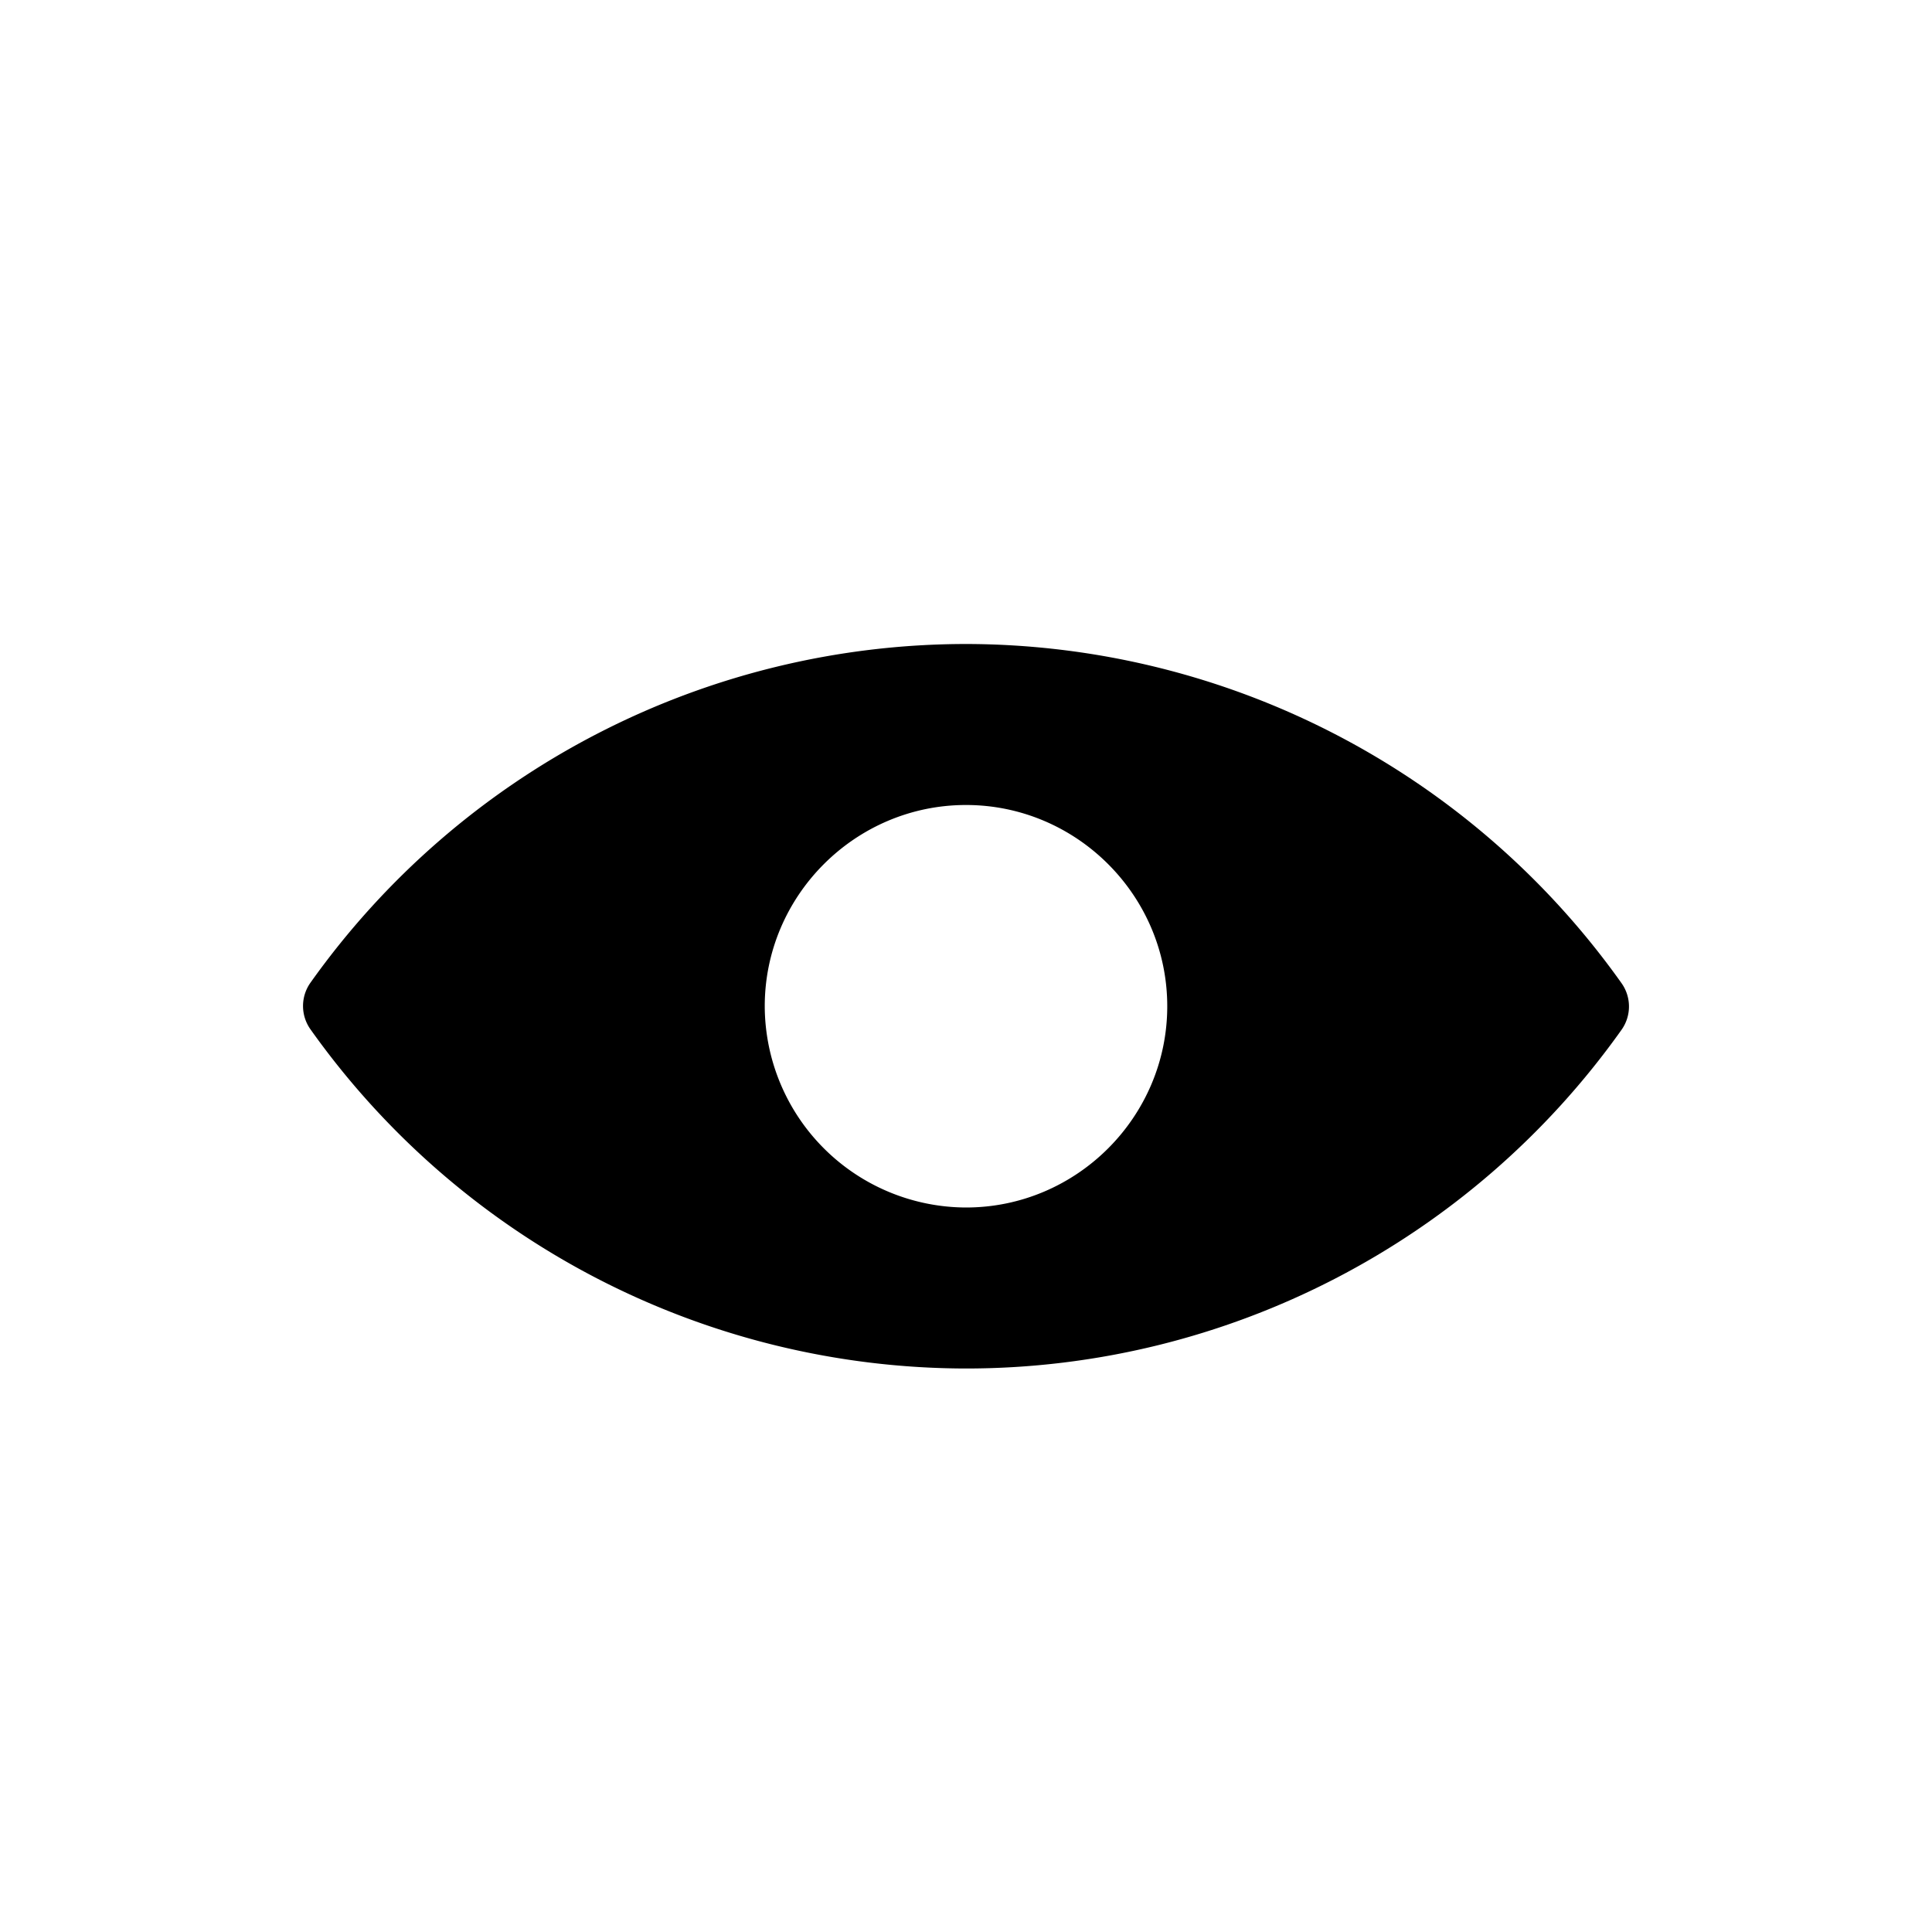 <svg xmlns="http://www.w3.org/2000/svg" viewBox="0 0 24 24"><path d="M12 8a9.996 9.996 0 0 0-8.143 4.207.5.5 0 0 0 0 .58A10.002 10.002 0 0 0 12 17c3.234 0 6.27-1.57 8.143-4.207a.5.5 0 0 0 0-.58A10.004 10.004 0 0 0 12 8zm0 2c1.375 0 2.5 1.125 2.5 2.5S13.375 15 12 15a2.508 2.508 0 0 1-2.5-2.5c0-1.375 1.125-2.5 2.5-2.5z" style="line-height:normal;font-variant-ligatures:normal;font-variant-position:normal;font-variant-caps:normal;font-variant-numeric:normal;font-variant-alternates:normal;font-feature-settings:normal;text-indent:0;text-align:start;text-decoration-line:none;text-decoration-style:solid;text-decoration-color:#000;text-transform:none;text-orientation:mixed;white-space:normal;shape-padding:0;isolation:auto;mix-blend-mode:normal;solid-color:#000;solid-opacity:1"/></svg>
